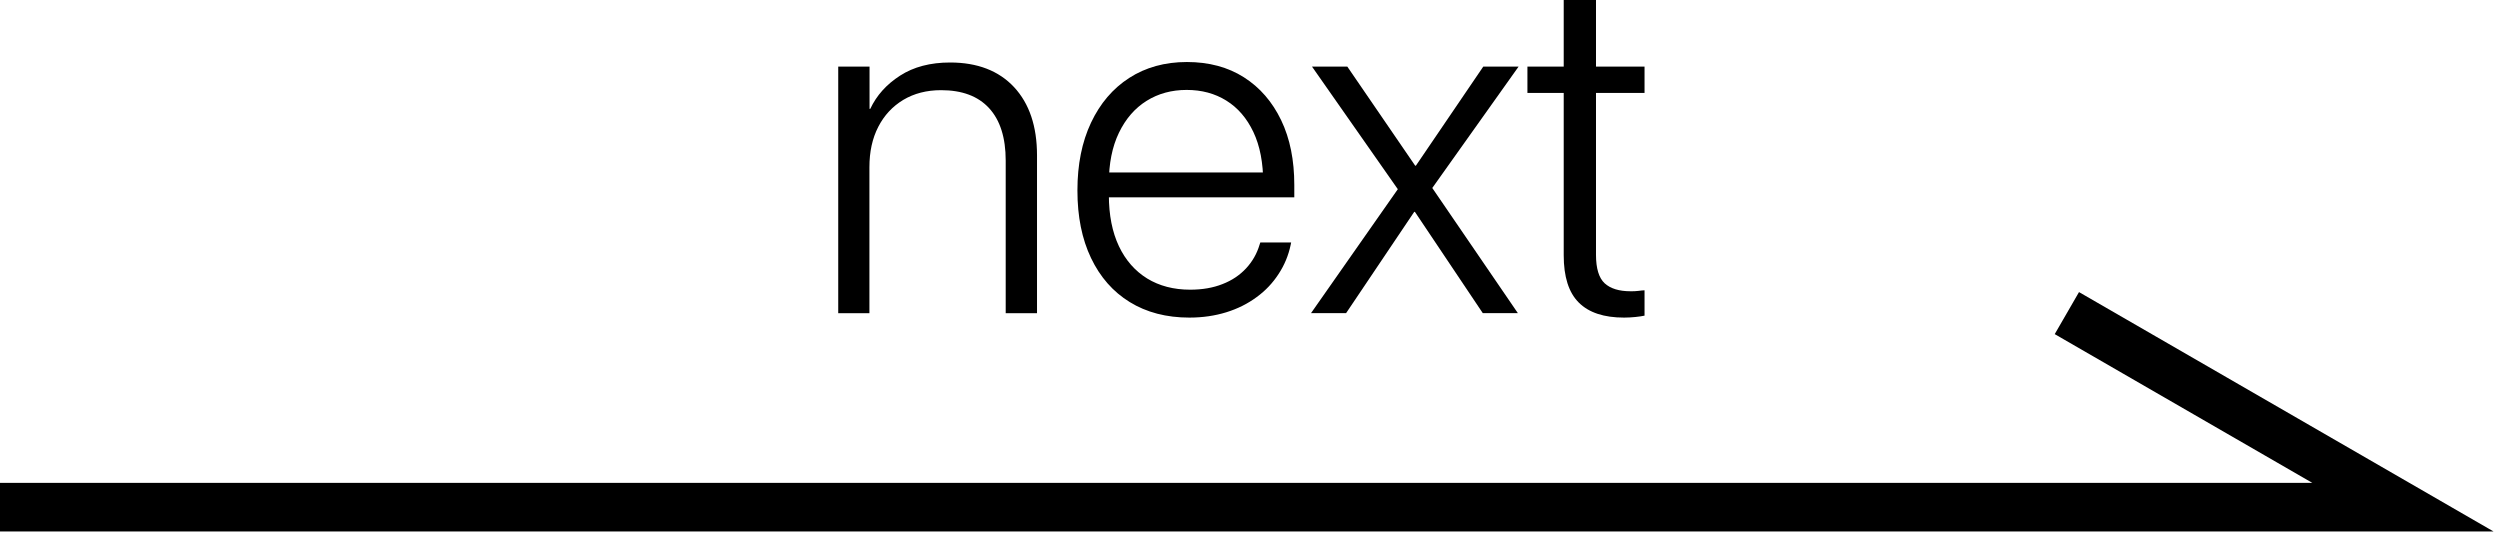 <svg width="206" height="44" viewBox="0 0 206 44" fill="none" xmlns="http://www.w3.org/2000/svg">
<g clip-path="url(#clip0_1273_6525)">
<path d="M170.31 25.8L198 41.79H0" stroke="black" stroke-width="4" stroke-miterlimit="10"/>
<path d="M69.07 25.8V5.49H71.65V8.97H71.71C72.23 7.86 73.05 6.95 74.17 6.23C75.29 5.51 76.66 5.15 78.29 5.15C80.54 5.15 82.3 5.83 83.56 7.18C84.82 8.54 85.45 10.41 85.45 12.8V25.81H82.87V13.23C82.87 11.34 82.41 9.9 81.5 8.91C80.59 7.92 79.27 7.43 77.54 7.43C76.36 7.43 75.32 7.7 74.43 8.23C73.54 8.77 72.86 9.5 72.37 10.45C71.88 11.4 71.64 12.5 71.64 13.78V25.81H69.06L69.07 25.8Z" fill="black"/>
<path d="M98.01 26.17C96.11 26.17 94.47 25.74 93.09 24.89C91.71 24.04 90.65 22.83 89.9 21.26C89.15 19.69 88.78 17.84 88.78 15.7V15.68C88.78 13.56 89.15 11.7 89.9 10.11C90.65 8.52 91.7 7.29 93.05 6.42C94.4 5.55 95.99 5.11 97.8 5.11C99.61 5.11 101.18 5.53 102.5 6.37C103.82 7.21 104.84 8.39 105.57 9.91C106.3 11.43 106.65 13.21 106.65 15.24V16.26H90.07V14.21H105.4L104.09 16.07V15.09C104.09 13.42 103.82 12.02 103.28 10.88C102.74 9.74 102 8.88 101.05 8.29C100.1 7.7 99.02 7.41 97.78 7.41C96.54 7.41 95.44 7.71 94.48 8.31C93.52 8.91 92.76 9.78 92.2 10.94C91.64 12.1 91.37 13.48 91.37 15.09V16.07C91.37 17.72 91.65 19.13 92.2 20.29C92.75 21.45 93.53 22.33 94.53 22.95C95.53 23.56 96.71 23.87 98.07 23.87C99.06 23.87 99.95 23.72 100.73 23.41C101.51 23.11 102.16 22.67 102.68 22.11C103.2 21.55 103.57 20.9 103.79 20.16L103.85 19.98H106.39L106.35 20.18C106.17 21.04 105.84 21.84 105.36 22.57C104.88 23.31 104.28 23.95 103.55 24.48C102.82 25.02 101.99 25.44 101.05 25.73C100.11 26.02 99.1 26.17 98 26.17H98.01Z" fill="black"/>
<path d="M108.03 25.8L115.18 15.59L108.11 5.49H111.02L116.61 13.65H116.67L122.22 5.49H125.13L118.02 15.49L125.07 25.8H122.18L116.59 17.46H116.53L110.92 25.8H108.03Z" fill="black"/>
<path d="M133.83 26.17C132.16 26.17 130.92 25.76 130.09 24.93C129.26 24.1 128.85 22.81 128.85 21.03V7.66H125.86V5.49H128.85V0H131.51V5.49H135.51V7.66H131.51V21C131.51 22.12 131.75 22.9 132.22 23.34C132.7 23.78 133.41 24 134.36 24C134.58 24 134.79 24 134.99 23.97C135.19 23.94 135.36 23.93 135.51 23.92V26.01C135.31 26.05 135.06 26.09 134.76 26.12C134.45 26.15 134.14 26.17 133.83 26.17Z" fill="black"/>
</g>
<defs>
<clipPath id="clip0_1273_6525">
<rect width="205.46" height="43.79" fill="white"/>
</clipPath>
</defs>
</svg>
